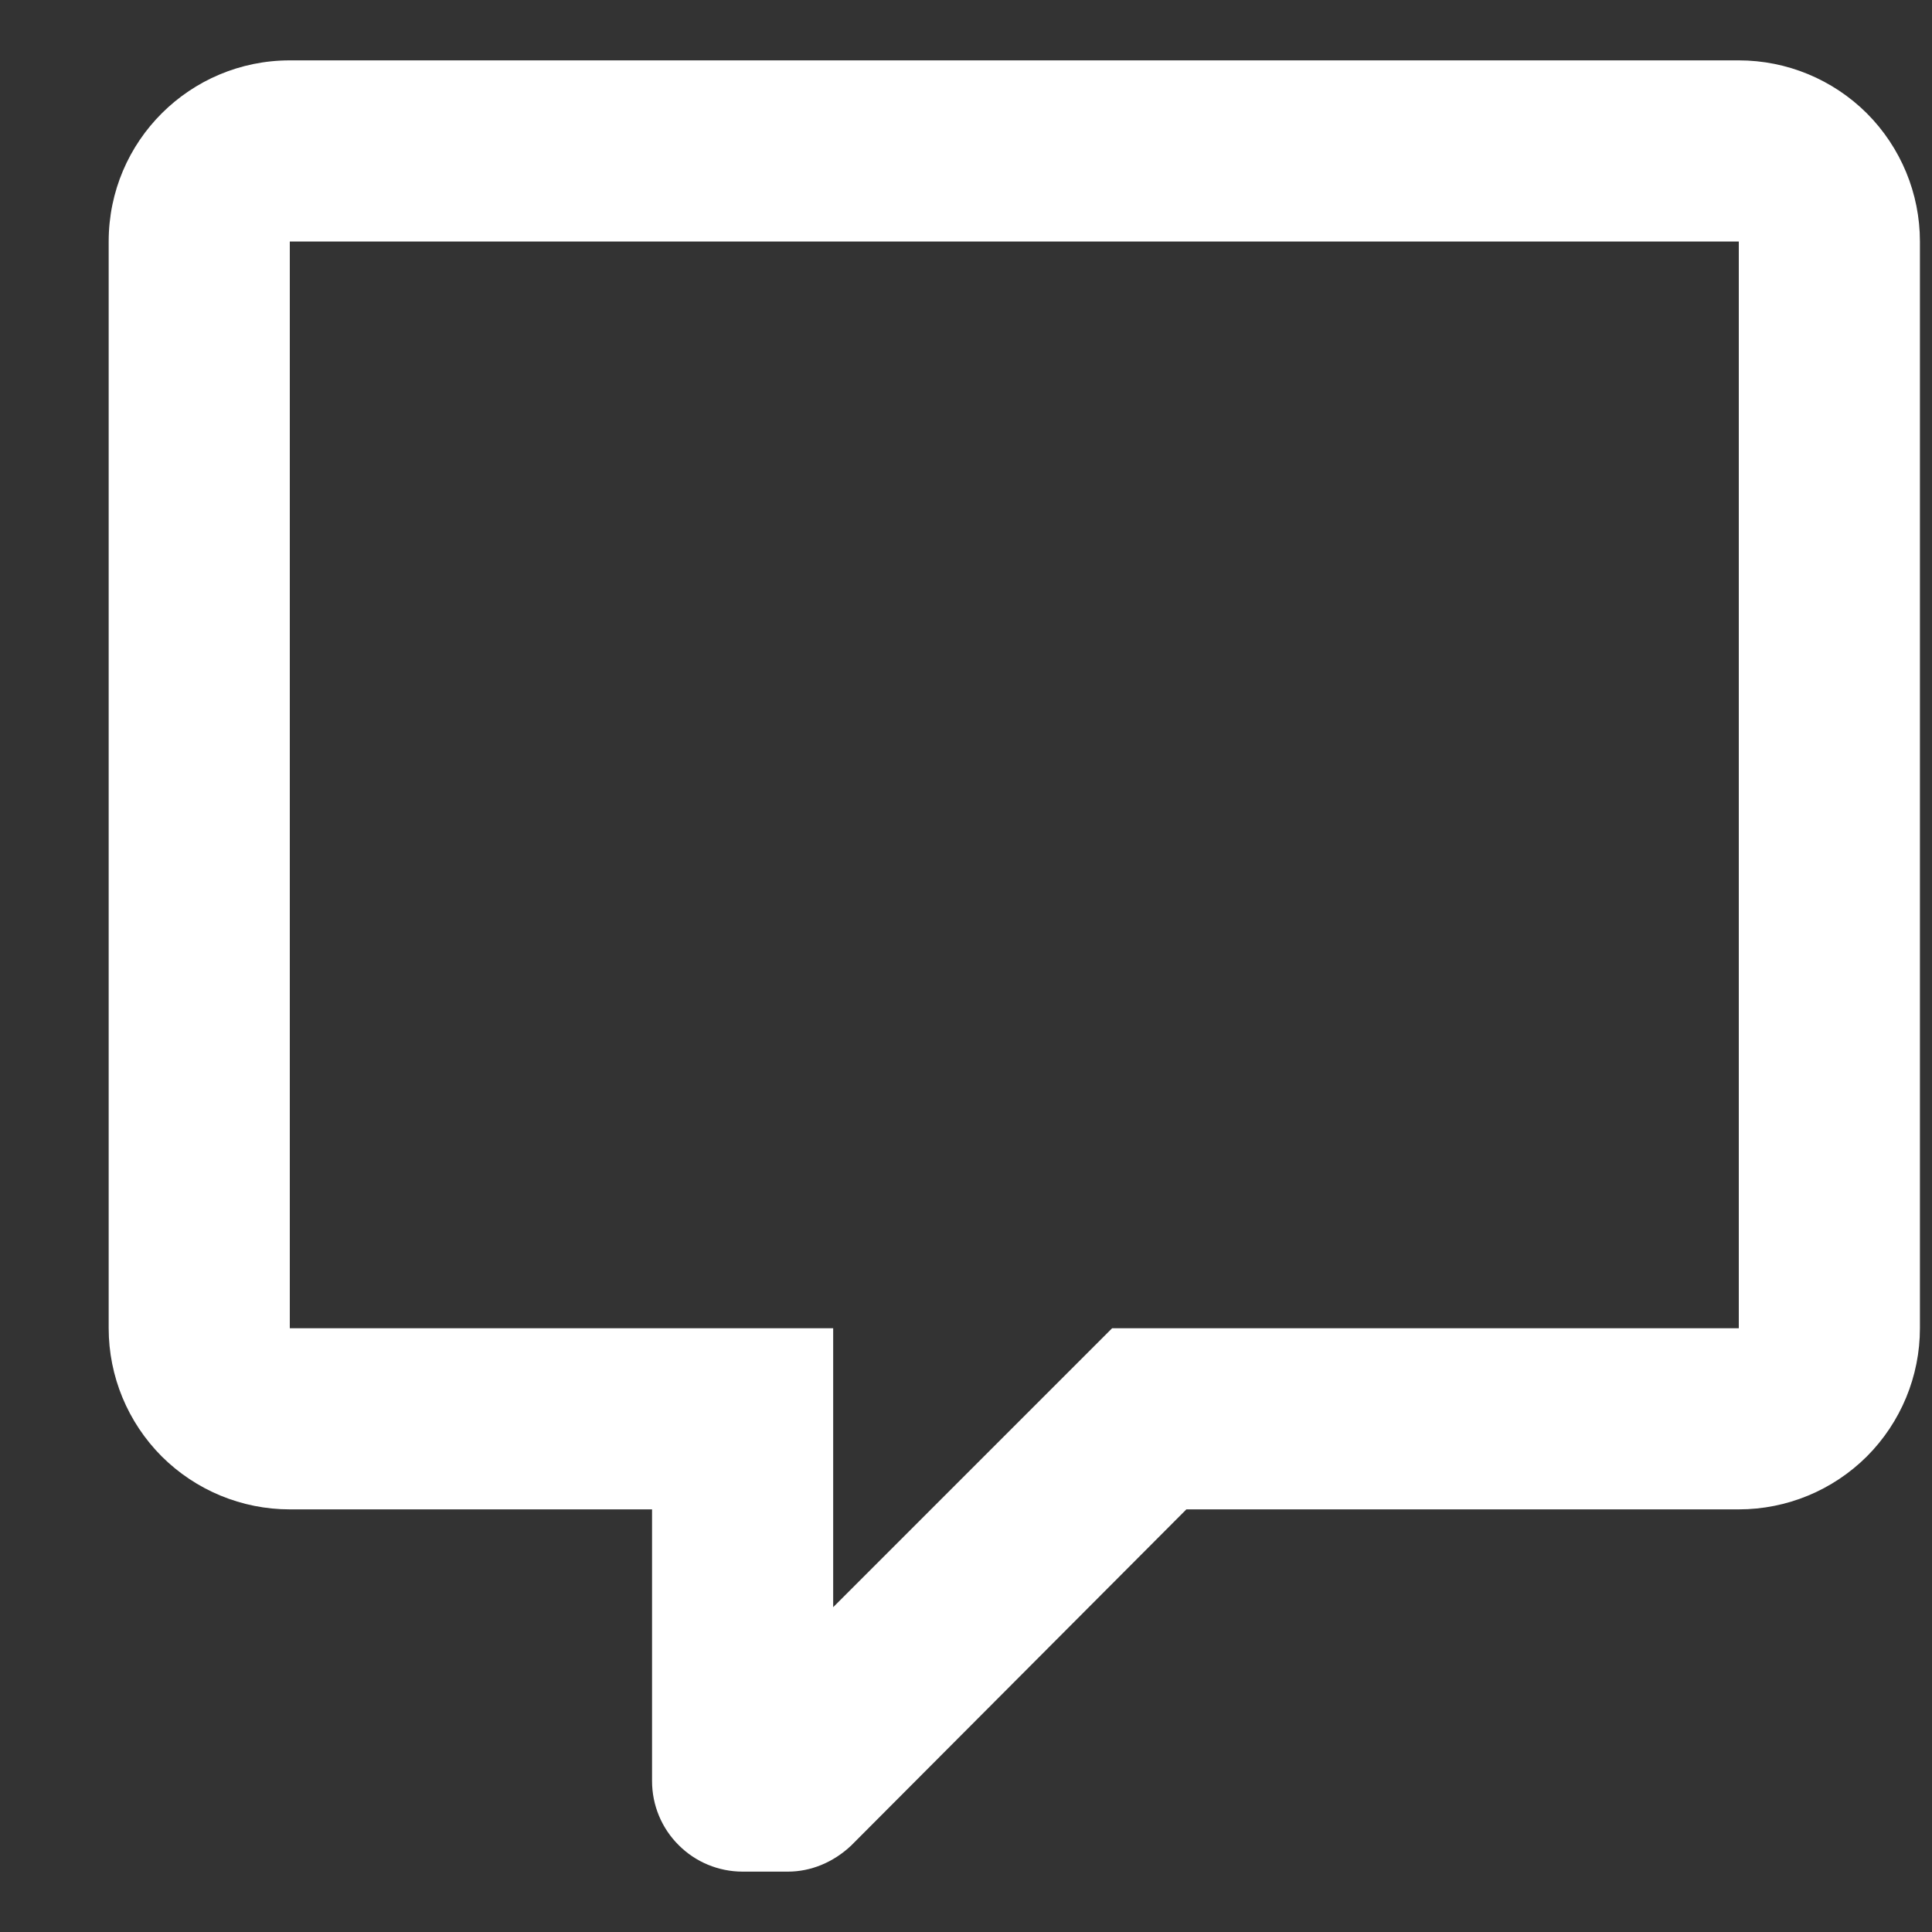 <svg width="16" height="16" viewBox="0 0 16 16" fill="none" xmlns="http://www.w3.org/2000/svg">
<rect x="0" y="0" width="16" height="16" fill="#333333" stroke="none"/>
<path d="M6.15 15.5C5.951 15.5 5.76 15.421 5.62 15.28C5.479 15.14 5.4 14.949 5.4 14.75V12.5H2.4C2.002 12.5 1.621 12.342 1.339 12.061C1.058 11.779 0.9 11.398 0.9 11V2C0.9 1.167 1.575 0.5 2.4 0.5H14.4C14.798 0.5 15.179 0.658 15.461 0.939C15.742 1.221 15.9 1.602 15.9 2V11C15.9 11.398 15.742 11.779 15.461 12.061C15.179 12.342 14.798 12.5 14.4 12.5H9.825L7.05 15.283C6.9 15.425 6.713 15.5 6.525 15.5H6.15ZM6.9 11V13.31L9.21 11H14.4V2H2.4V11H6.9Z" fill="white"/>
</svg>
